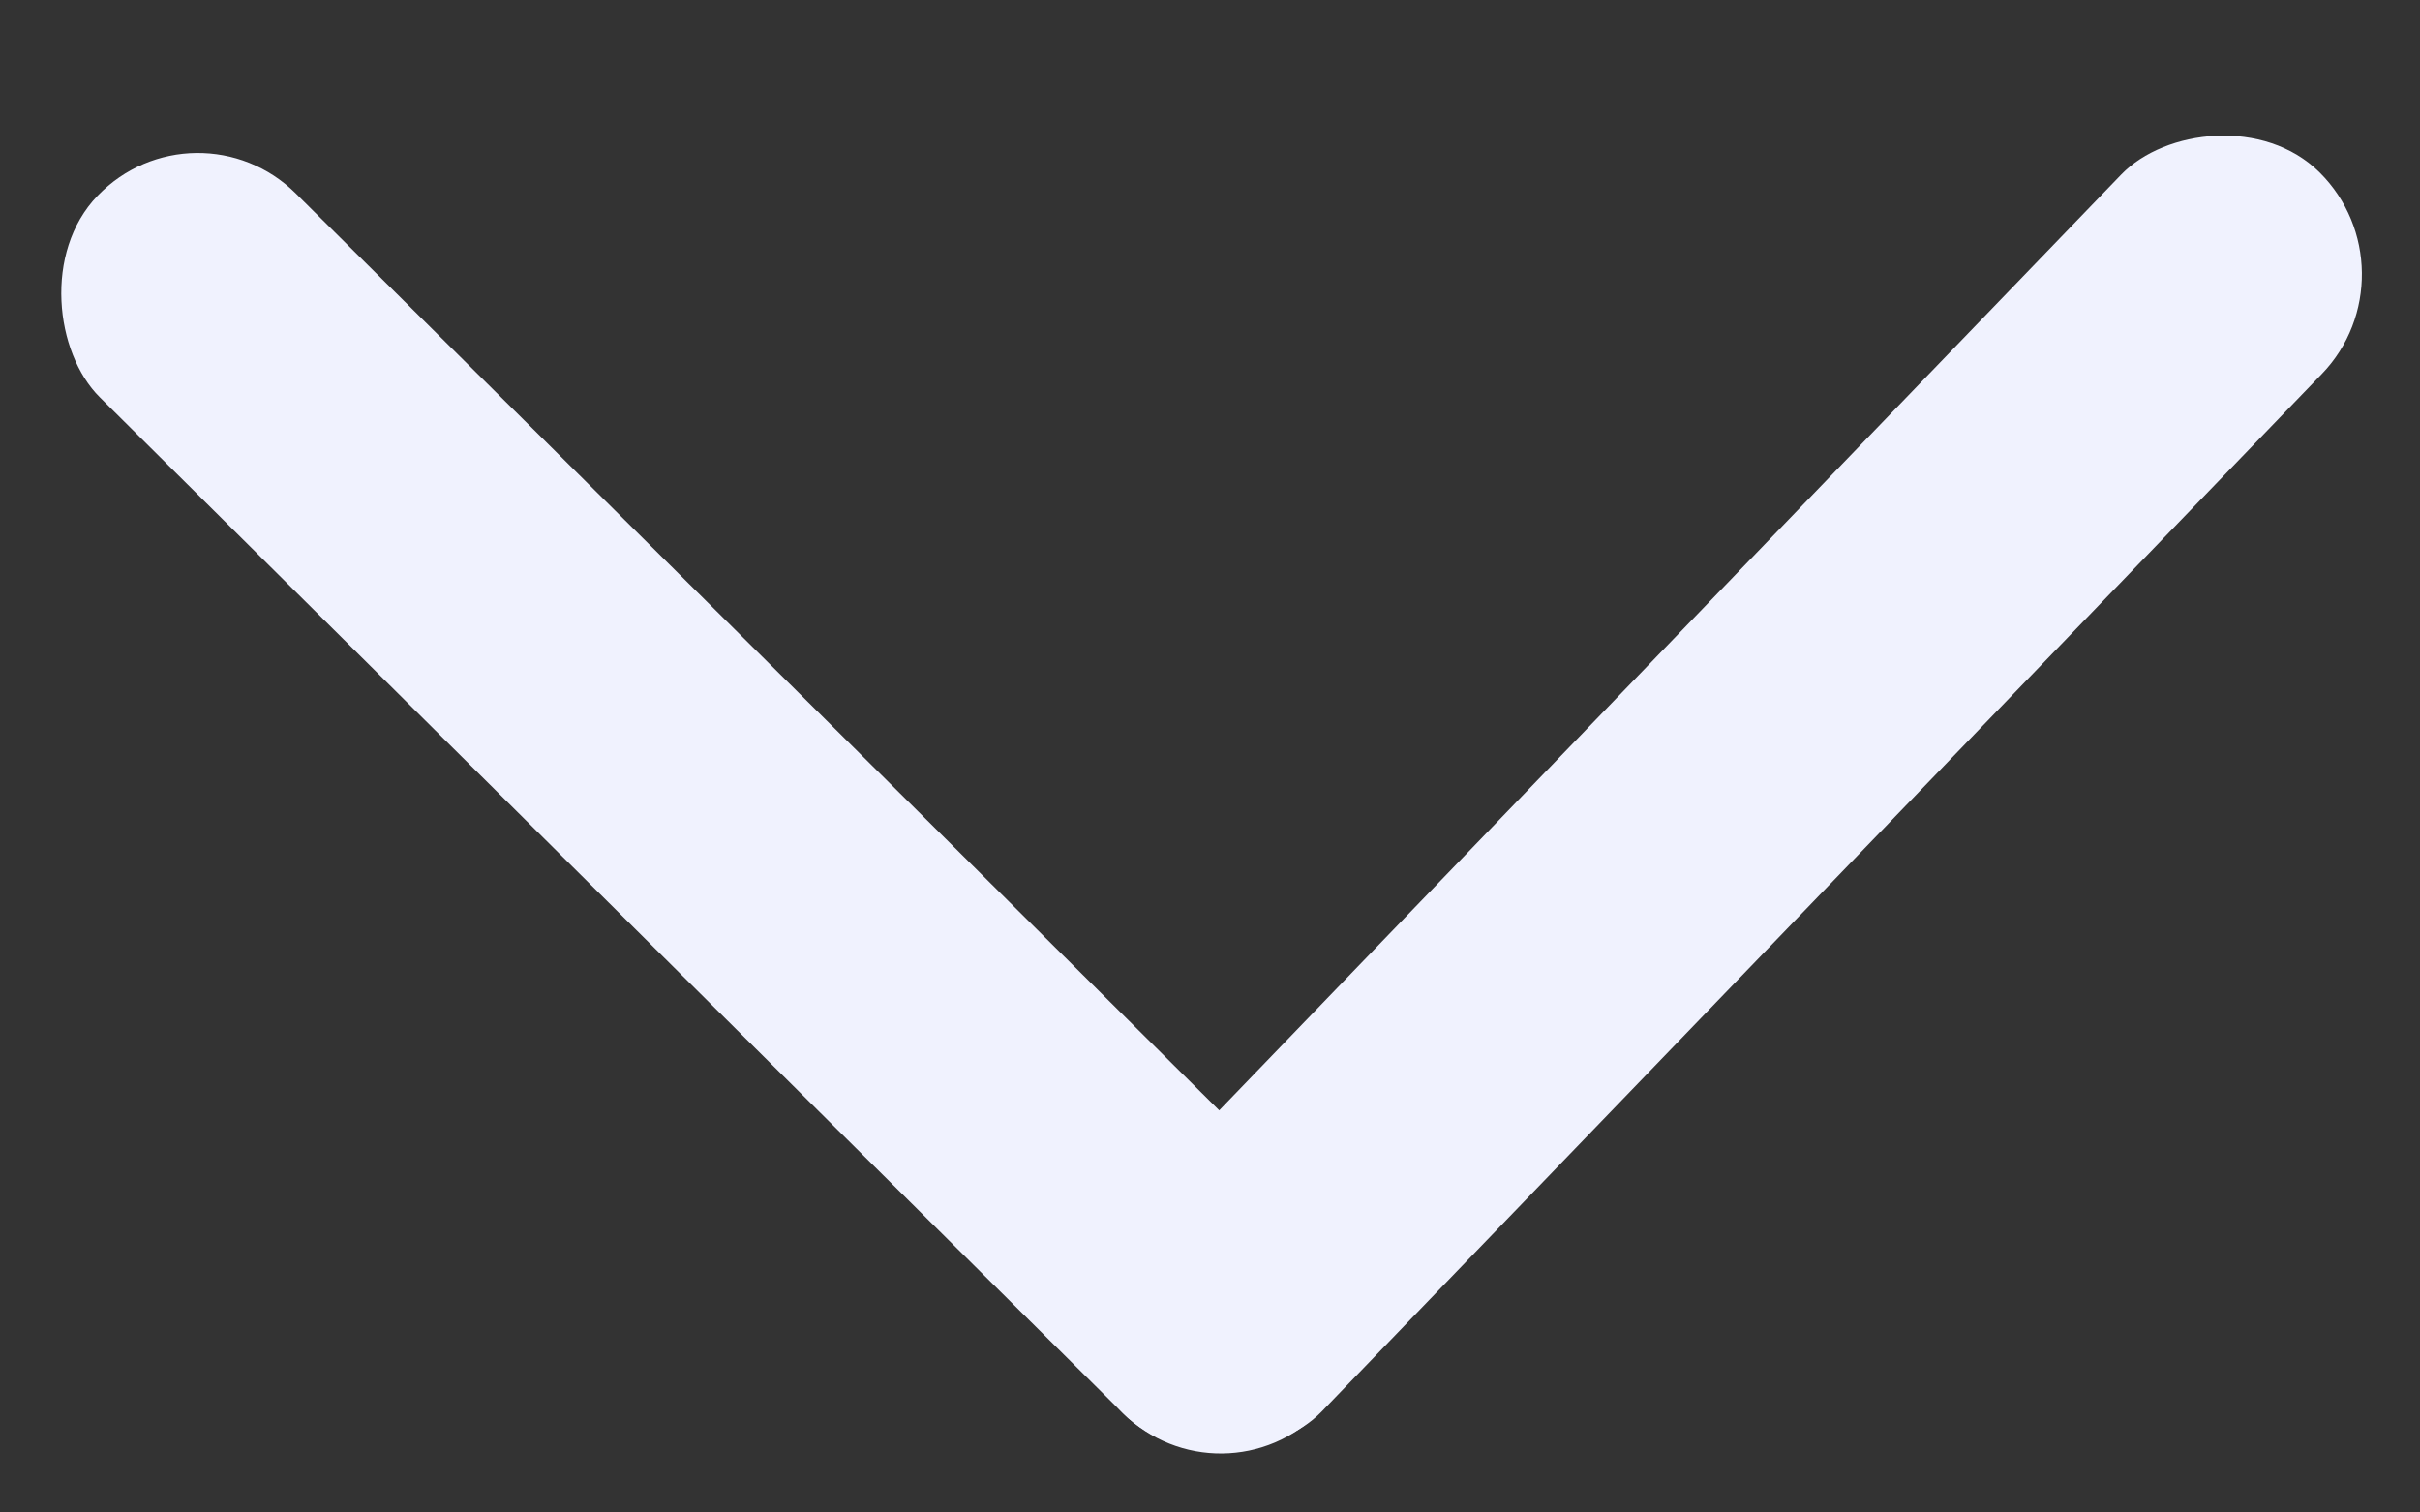 <svg width="32" height="20" viewBox="0 0 32 20" fill="none" xmlns="http://www.w3.org/2000/svg">
<rect x="0" y="0" width="32" height="20" fill="#333333" stroke="none"/>
<rect width="3.738" height="22.794" rx="1.869" transform="matrix(-0.71 -0.705 -0.694 0.72 32 3.598)" fill="#F0F2FE"/>
<rect width="3.739" height="22.787" rx="1.869" transform="matrix(0.694 -0.72 -0.71 -0.705 16.171 20)" fill="#F0F2FE"/>
</svg>
